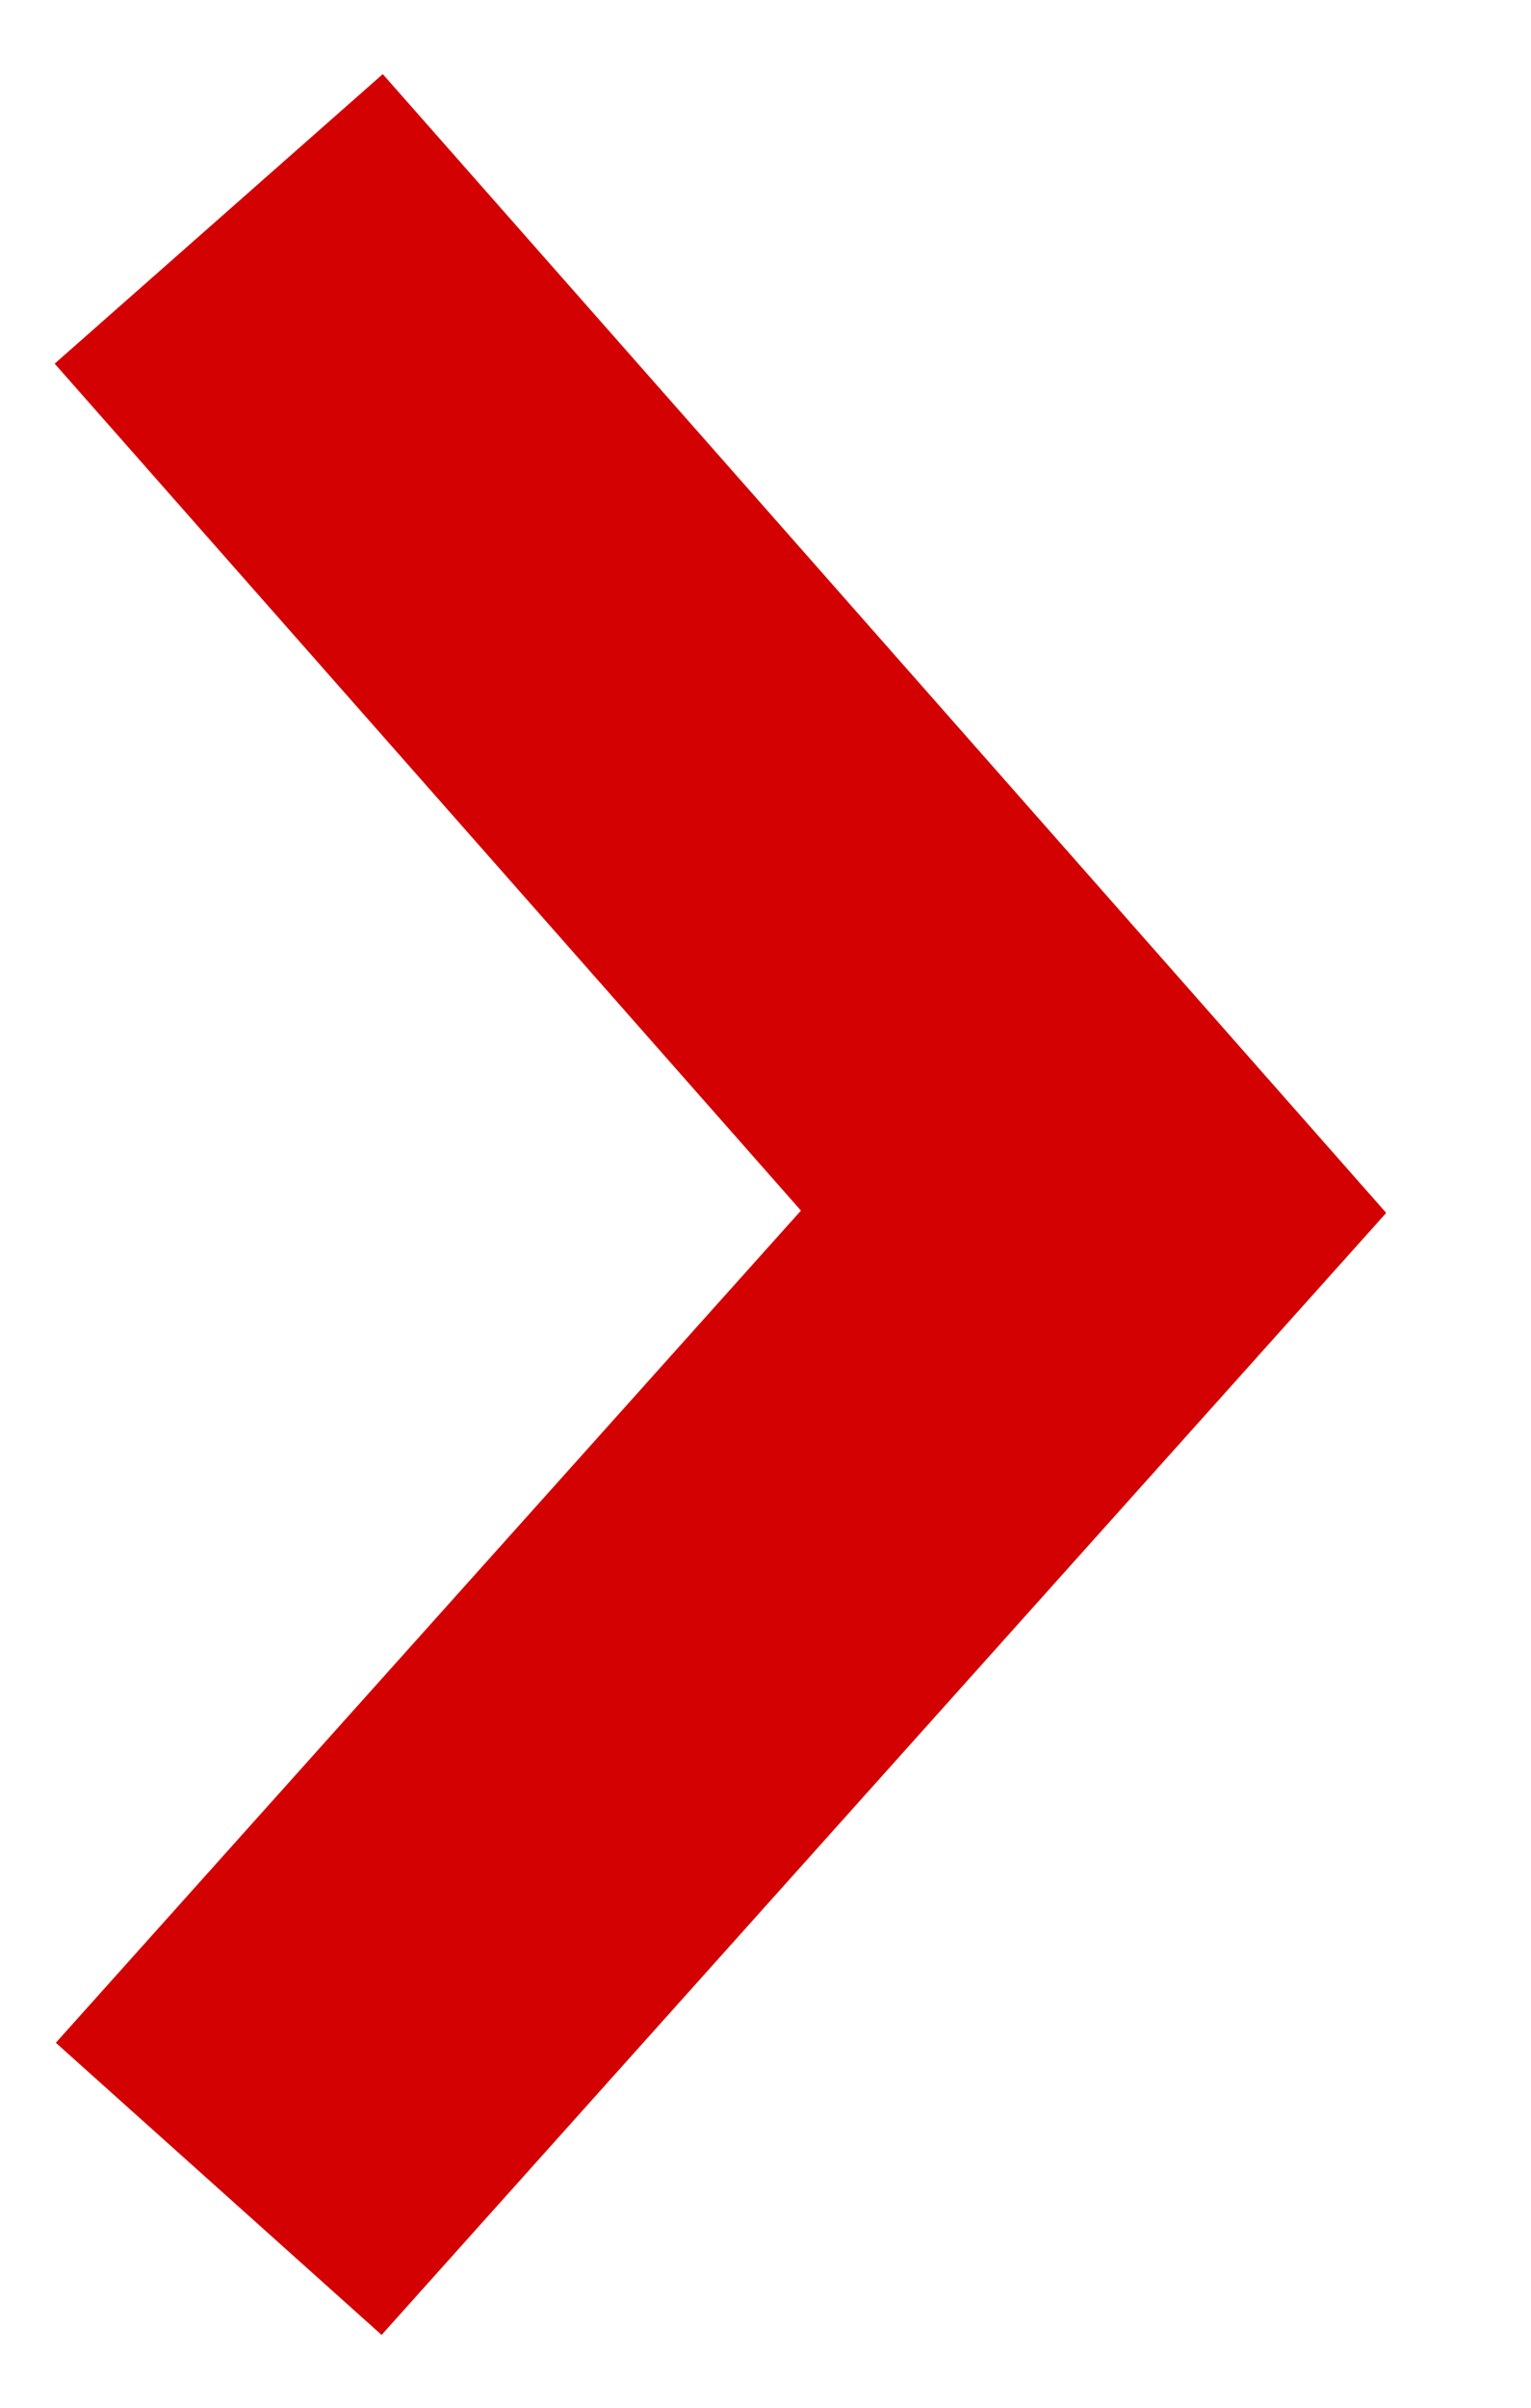 <?xml version="1.0" encoding="UTF-8"?>
<svg width="7px" height="11px" viewBox="0 0 7 11" version="1.1" xmlns="http://www.w3.org/2000/svg" xmlns:xlink="http://www.w3.org/1999/xlink">
    <!-- Generator: Sketch 51.3 (57544) - http://www.bohemiancoding.com/sketch -->
    <title>back - round copy 2</title>
    <desc>Created with Sketch.</desc>
    <defs></defs>
    <g id="Web_-user" stroke="none" stroke-width="1" fill="none" fill-rule="evenodd">
        <g id="5.4" transform="translate(-882, -361)" stroke="#D30101" stroke-width="2">
            <g id="back---round-copy-2" transform="translate(885, 366.5) scale(-1, -1) translate(-885, -366.5) translate(883, 362)">
                <polyline id="Shape-3" points="4 0 0 4.464 4 9"></polyline>
            </g>
        </g>
    </g>
</svg>